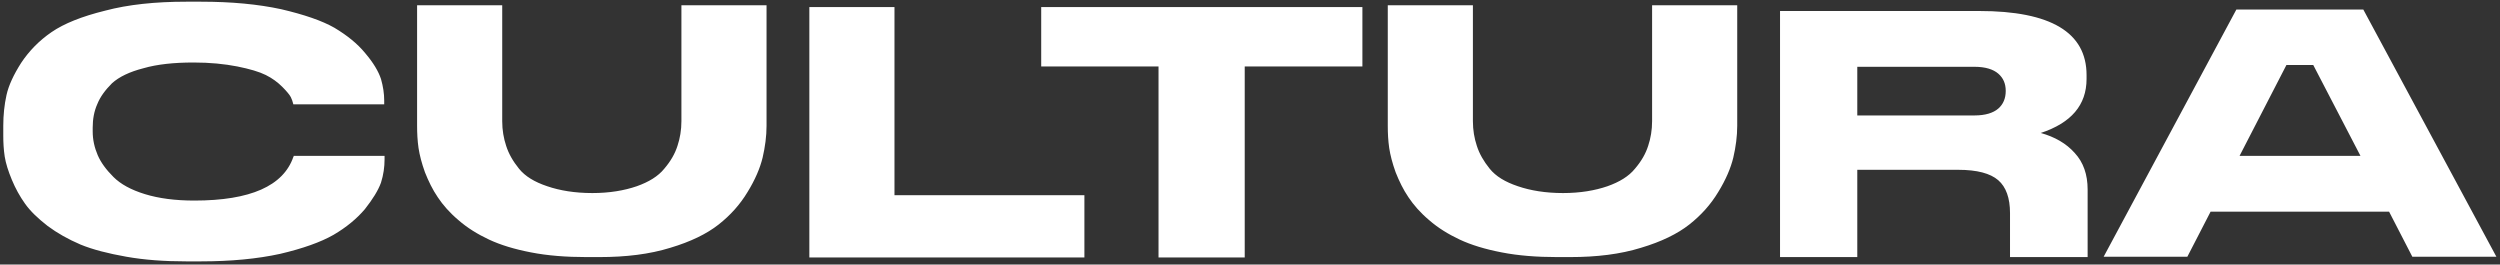 <svg width="671" height="71" viewBox="0 0 671 71" fill="none" xmlns="http://www.w3.org/2000/svg">
<rect x="0" y="0" width="671" height="71" fill="#333333" stroke="none"/>
<path d="M49.936 70.152H53.968C61.936 70.152 69.04 69.48 75.184 68.136C81.328 66.696 86.128 64.968 89.488 63.048C92.944 61.032 95.728 58.728 97.936 56.136C100.048 53.448 101.488 51.144 102.256 49.032C102.928 46.92 103.216 44.808 103.216 42.792V41.832H78.832C78.832 41.928 78.832 42.024 78.736 42.12C76.048 49.896 67.216 53.832 52.144 53.832C47.056 53.832 42.64 53.256 38.896 52.104C35.152 50.952 32.368 49.416 30.448 47.496C28.528 45.576 27.088 43.656 26.224 41.64C25.36 39.624 24.88 37.512 24.88 35.304V34.248C24.88 31.944 25.264 29.832 26.128 27.912C26.896 25.992 28.24 24.168 30.064 22.344C31.984 20.616 34.768 19.272 38.512 18.312C42.16 17.256 46.672 16.776 51.952 16.776C56.368 16.776 60.208 17.16 63.664 17.832C67.024 18.504 69.616 19.272 71.344 20.136C73.072 21 74.512 22.056 75.76 23.304C77.008 24.552 77.776 25.512 78.064 26.088C78.352 26.664 78.544 27.24 78.736 28.008H103.12V26.952C103.12 25.128 102.832 23.208 102.256 21.192C101.584 19.176 100.24 16.872 98.032 14.28C95.92 11.688 93.136 9.48 89.776 7.464C86.416 5.544 81.616 3.912 75.472 2.472C69.232 1.128 62.128 0.456 53.968 0.456H49.936C41.68 0.456 34.384 1.224 28.24 2.856C22 4.392 17.2 6.312 13.84 8.616C10.48 10.92 7.792 13.704 5.68 16.872C3.664 20.04 2.32 22.92 1.744 25.512C1.168 28.104 0.88 30.888 0.88 33.768V36.456C0.88 38.28 0.976 40.104 1.264 42.024C1.552 43.848 2.224 45.96 3.184 48.264C4.144 50.568 5.296 52.68 6.736 54.696C8.176 56.712 10.192 58.632 12.784 60.648C15.376 62.568 18.256 64.2 21.616 65.64C24.88 66.984 29.008 68.04 33.904 68.904C38.8 69.768 44.08 70.152 49.936 70.152ZM182.892 1.416V32.52C182.892 34.92 182.508 37.128 181.836 39.144C181.164 41.256 180.012 43.272 178.284 45.288C176.652 47.304 174.156 48.84 170.892 49.992C167.532 51.144 163.596 51.816 158.988 51.816C154.284 51.816 150.252 51.144 146.892 49.992C143.436 48.84 140.94 47.304 139.308 45.288C137.676 43.272 136.524 41.256 135.852 39.144C135.18 37.128 134.796 34.92 134.796 32.52V1.416H111.948V33.768C111.948 35.784 112.044 37.704 112.332 39.72C112.62 41.64 113.196 43.848 114.06 46.248C115.02 48.648 116.076 50.856 117.516 52.968C118.859 54.984 120.684 57.096 123.084 59.112C125.388 61.128 128.172 62.856 131.244 64.296C134.316 65.736 138.06 66.888 142.572 67.752C146.988 68.616 151.98 69 157.356 69H160.908C168.012 69 174.348 68.232 179.916 66.504C185.388 64.872 189.708 62.76 192.876 60.264C196.044 57.768 198.636 54.888 200.652 51.528C202.667 48.264 204.012 45.096 204.684 42.312C205.355 39.432 205.74 36.552 205.74 33.768V1.416H182.892ZM217.229 1.896V69.096H291.053V52.392H240.077V1.896H217.229ZM310.948 69.096H334.084V17.832H365.668V1.896H279.46V17.832H310.948V69.096ZM443.423 1.416V32.52C443.423 34.92 443.039 37.128 442.367 39.144C441.695 41.256 440.543 43.272 438.815 45.288C437.183 47.304 434.687 48.84 431.423 49.992C428.063 51.144 424.127 51.816 419.519 51.816C414.815 51.816 410.783 51.144 407.423 49.992C403.967 48.84 401.471 47.304 399.839 45.288C398.207 43.272 397.055 41.256 396.383 39.144C395.711 37.128 395.327 34.92 395.327 32.52V1.416H372.479V33.768C372.479 35.784 372.575 37.704 372.863 39.72C373.151 41.64 373.727 43.848 374.591 46.248C375.551 48.648 376.607 50.856 378.047 52.968C379.391 54.984 381.215 57.096 383.615 59.112C385.919 61.128 388.703 62.856 391.775 64.296C394.847 65.736 398.591 66.888 403.103 67.752C407.519 68.616 412.511 69 417.887 69H421.439C428.543 69 434.879 68.232 440.447 66.504C445.919 64.872 450.239 62.76 453.407 60.264C456.575 57.768 459.167 54.888 461.183 51.528C463.199 48.264 464.543 45.096 465.215 42.312C465.887 39.432 466.271 36.552 466.271 33.768V1.416H443.423ZM556.864 41.064C554.56 38.472 551.488 36.744 547.744 35.688C555.904 33 560.032 28.2 560.032 21.192V20.136C560.032 8.712 550.432 2.952 531.232 2.952H477.76V69H498.496V45.576H525.568C530.656 45.576 534.208 46.536 536.32 48.36C538.432 50.184 539.488 53.16 539.488 57.192V69H560.32V50.856C560.32 46.824 559.168 43.56 556.864 41.064ZM538.336 24.456C538.336 26.376 537.664 28.008 536.32 29.16C534.976 30.312 532.864 30.984 529.984 30.984H498.496V17.928H529.984C532.864 17.928 534.976 18.6 536.32 19.752C537.664 20.904 538.336 22.44 538.336 24.36V24.456ZM634.317 2.568H600.237L564.62 68.904H587.085L593.325 56.808H641.229L647.469 68.904H670.029L634.317 2.568ZM601.101 41.832L613.677 17.448H620.877L633.549 41.832H601.101Z" fill="white"/>
</svg>
